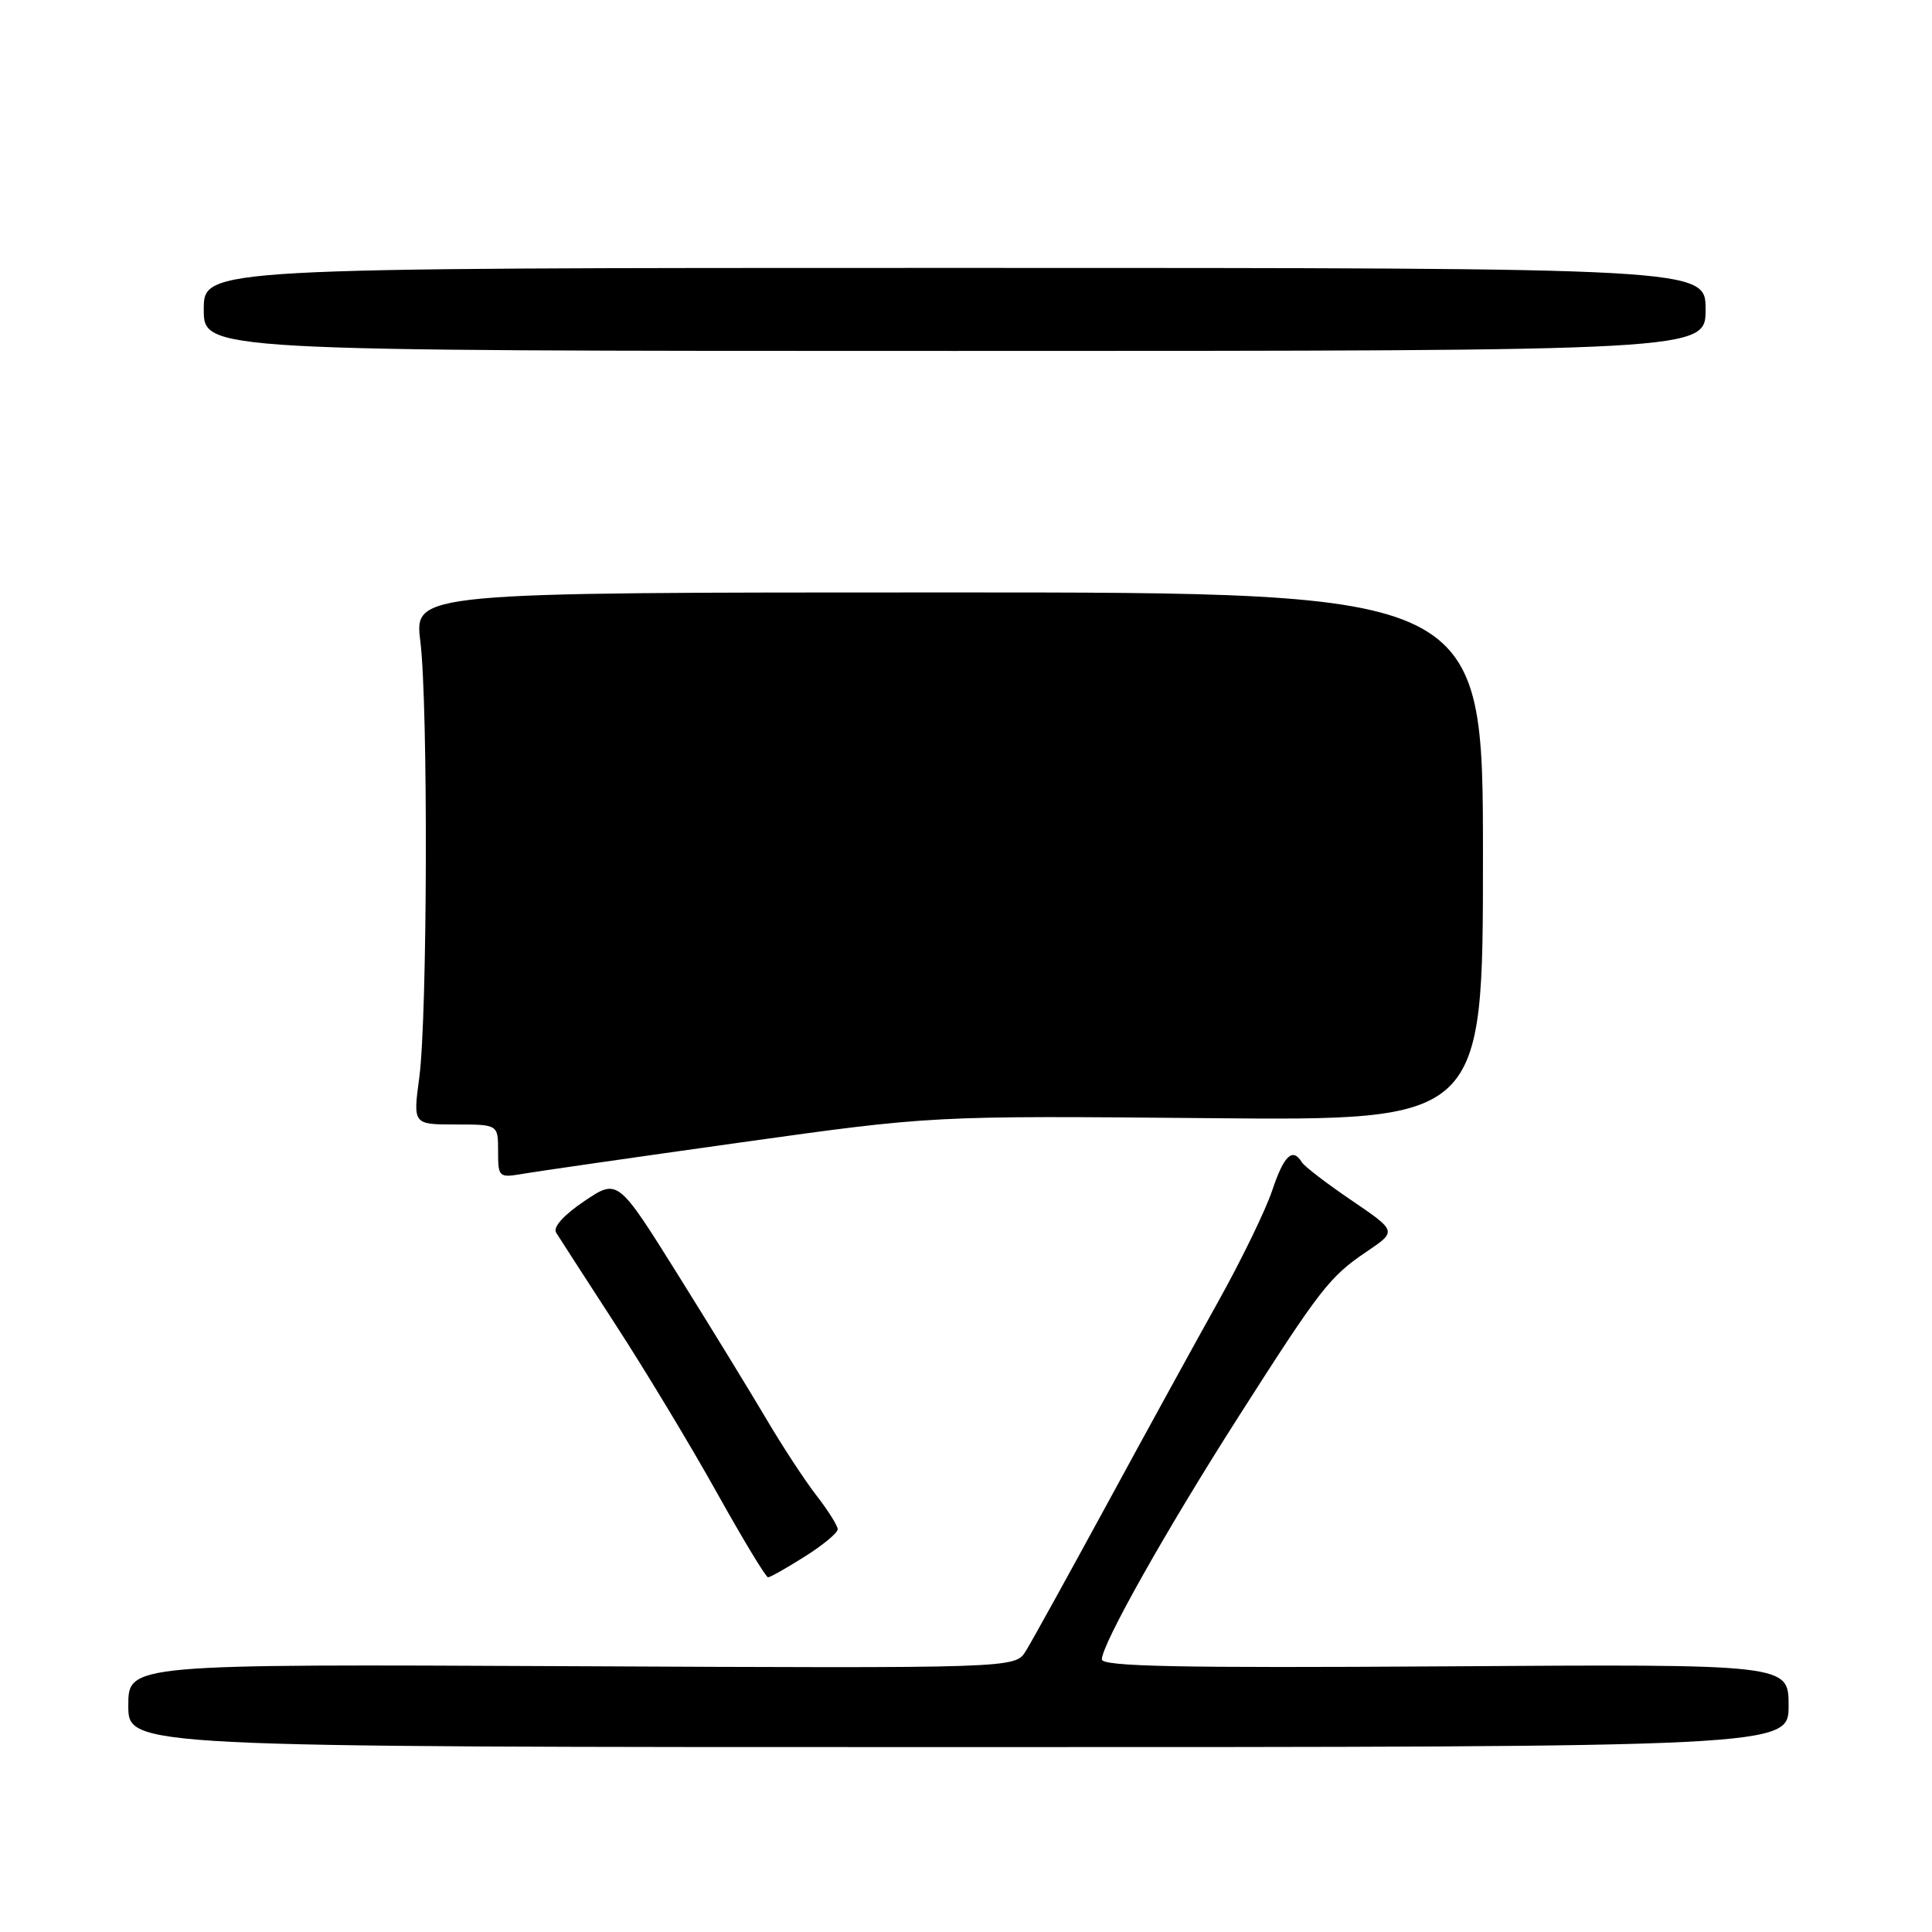 <?xml version="1.0" encoding="UTF-8" standalone="no"?>
<!DOCTYPE svg PUBLIC "-//W3C//DTD SVG 1.1//EN" "http://www.w3.org/Graphics/SVG/1.1/DTD/svg11.dtd" >
<svg xmlns="http://www.w3.org/2000/svg" xmlns:xlink="http://www.w3.org/1999/xlink" version="1.1" viewBox="0 0 256 256">
 <g >
 <path fill="currentColor"
d=" M 237.00 226.00 C 237.00 220.50 237.00 220.50 191.50 220.80 C 156.30 221.03 146.00 220.82 146.00 219.88 C 146.00 217.88 154.51 202.76 164.01 187.88 C 174.96 170.72 176.16 169.17 181.13 165.82 C 185.09 163.14 185.09 163.14 179.11 159.07 C 175.82 156.84 172.84 154.56 172.50 154.00 C 171.27 152.01 170.13 153.09 168.57 157.75 C 167.70 160.36 164.47 167.00 161.40 172.50 C 158.33 178.00 151.66 190.15 146.58 199.50 C 141.49 208.85 136.70 217.53 135.92 218.78 C 134.50 221.06 134.50 221.06 75.75 220.78 C 17.00 220.50 17.00 220.50 17.00 226.00 C 17.00 231.50 17.00 231.50 127.00 231.50 C 237.00 231.50 237.00 231.50 237.00 226.00 Z  M 106.64 206.25 C 109.04 204.74 111.00 203.11 111.00 202.64 C 111.00 202.17 109.73 200.15 108.17 198.14 C 106.62 196.14 103.63 191.57 101.53 188.00 C 99.42 184.43 94.14 175.80 89.78 168.83 C 81.86 156.17 81.86 156.17 77.42 159.16 C 74.68 161.01 73.25 162.60 73.69 163.33 C 74.09 163.97 77.62 169.45 81.55 175.50 C 85.48 181.55 91.52 191.56 94.97 197.75 C 98.42 203.94 101.48 209.00 101.77 209.00 C 102.06 209.00 104.25 207.76 106.64 206.25 Z  M 98.00 151.40 C 123.50 147.83 123.50 147.83 160.00 148.16 C 196.50 148.50 196.50 148.50 196.50 113.50 C 196.50 78.50 196.50 78.50 125.70 78.50 C 54.89 78.50 54.89 78.50 55.70 85.00 C 56.74 93.42 56.64 134.65 55.56 142.75 C 54.72 149.00 54.72 149.00 60.36 149.00 C 66.00 149.00 66.00 149.00 66.00 152.55 C 66.00 155.99 66.09 156.08 69.25 155.54 C 71.04 155.23 83.97 153.37 98.00 151.40 Z  M 226.00 41.00 C 226.00 35.50 226.00 35.50 126.50 35.50 C 27.00 35.50 27.00 35.50 27.00 41.00 C 27.00 46.50 27.00 46.50 126.50 46.50 C 226.00 46.50 226.00 46.50 226.00 41.00 Z "/>
</g>
</svg>
